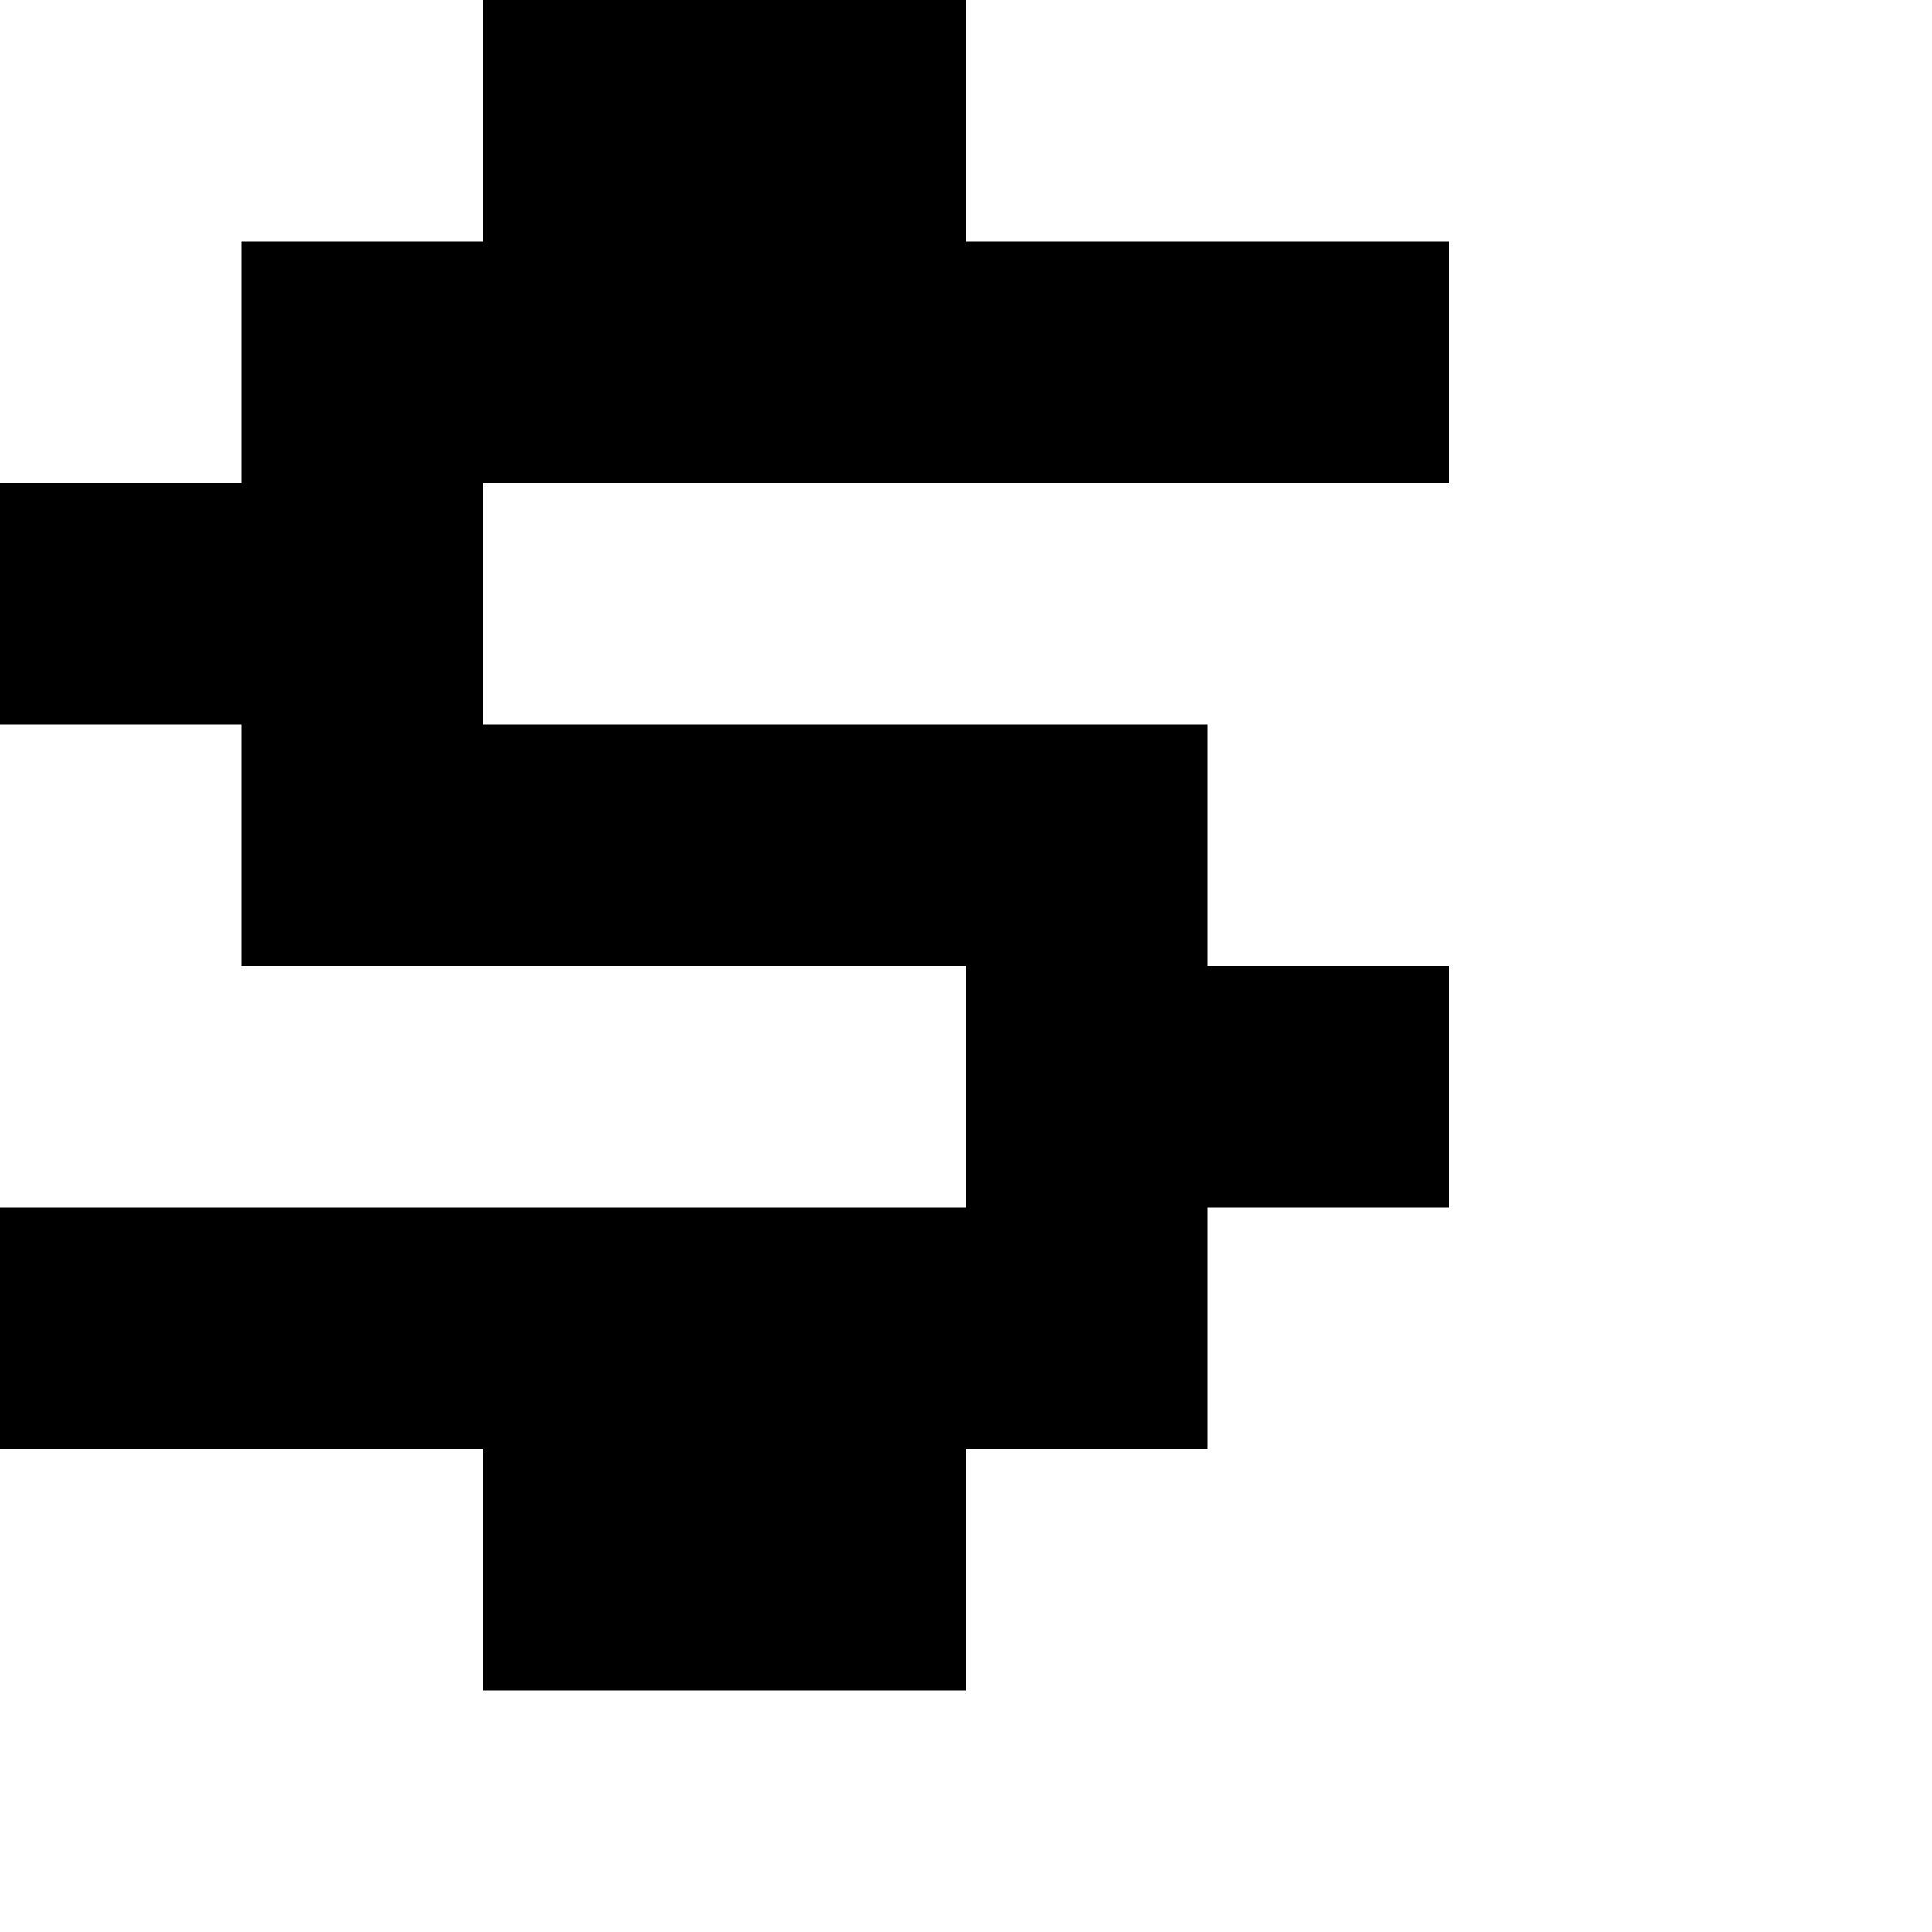 <?xml version="1.0" encoding="utf-8" ?>
<svg xmlns="http://www.w3.org/2000/svg" xmlns:ev="http://www.w3.org/2001/xml-events" xmlns:xlink="http://www.w3.org/1999/xlink" baseProfile="full" height="8px" version="1.1" viewBox="0 0 8 8" width="8px">
  <defs/>
  <g id="x000000_r0_g0_b0_a1.0">
    <path d="M 4,0 4,1 6,1 6,2 2,2 2,3 5,3 5,4 6,4 6,5 5,5 5,6 4,6 4,7 3,7 2,7 2,6 1,6 0,6 0,5 1,5 4,5 4,4 1,4 1,3 0,3 0,2 1,2 1,1 2,1 2,0 z" fill="#000000" fill-opacity="1.0" id="x000000_r0_g0_b0_a1.0_shape1"/>
  </g>
</svg>
